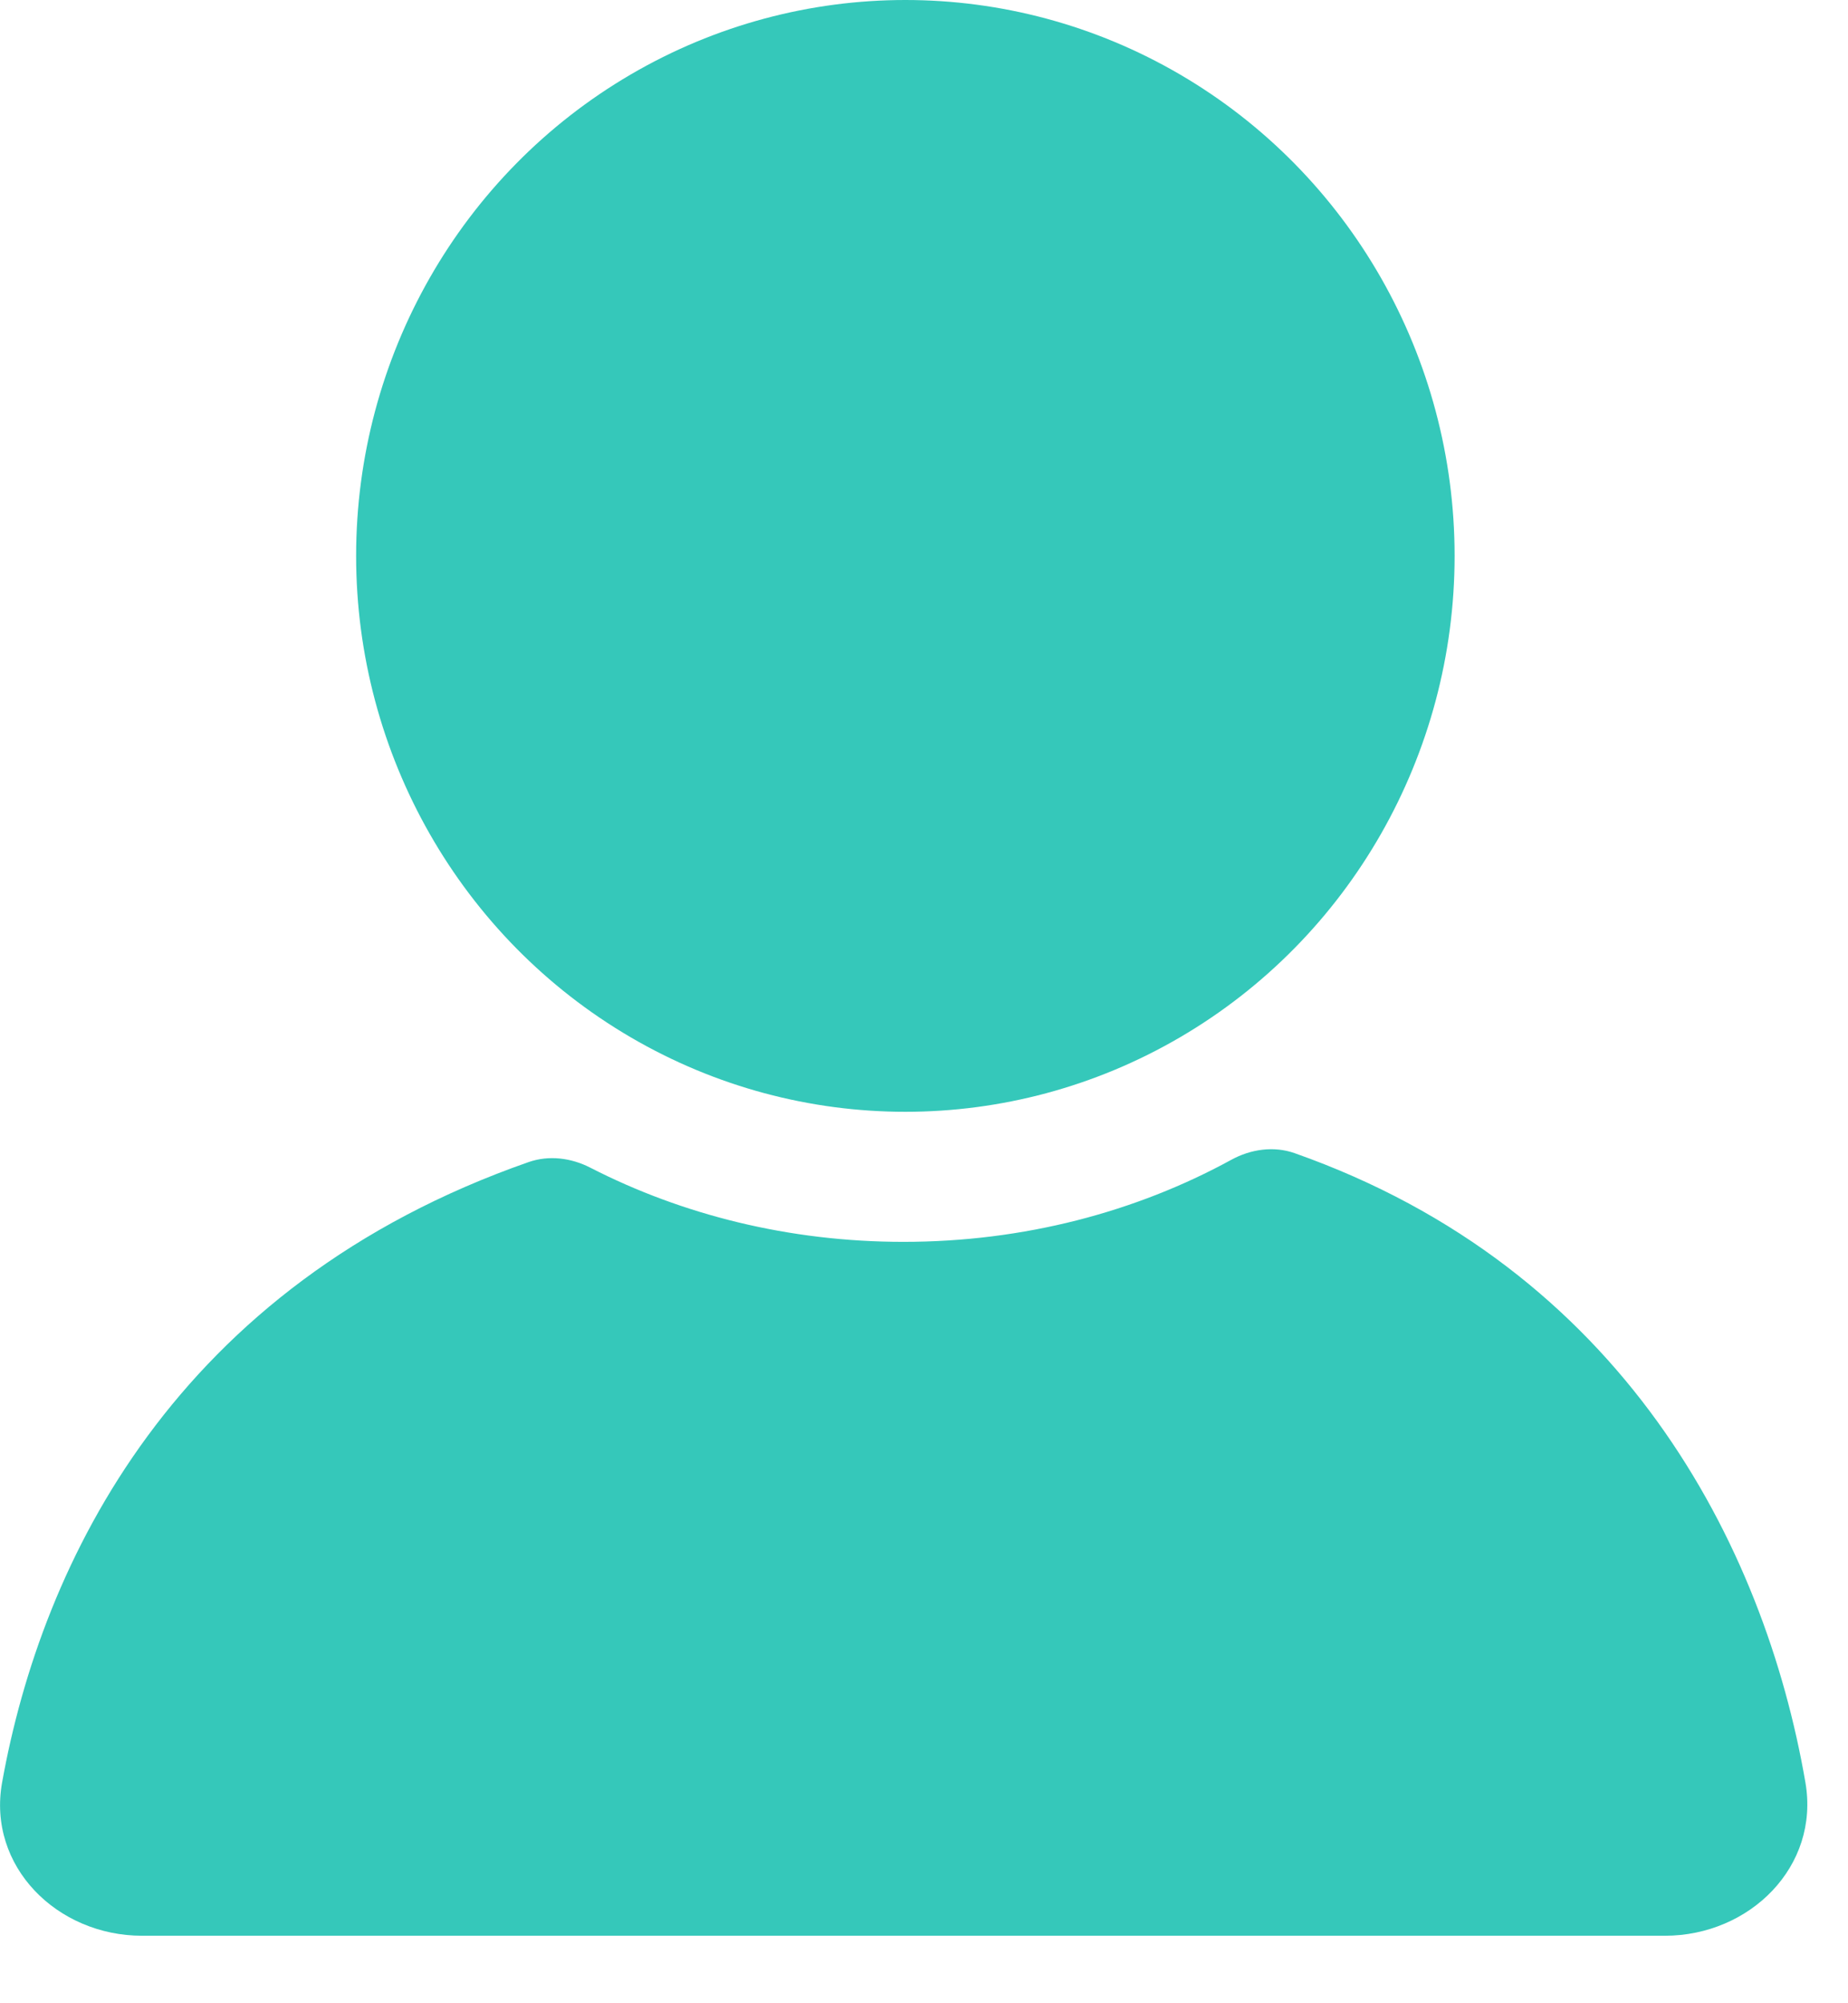 <svg width="24" height="26" viewBox="0 0 24 26" fill="none" xmlns="http://www.w3.org/2000/svg">
<ellipse cx="11.758" cy="7.215" rx="7.133" ry="7.215" fill="#35C8BA"/>
<path d="M15.989 15.054C16.242 14.915 16.542 14.871 16.814 14.967C21.067 16.466 22.913 20.038 23.447 23.135C23.635 24.223 22.726 25.124 21.621 25.124H1.846C0.741 25.124 -0.167 24.223 0.027 23.136C0.542 20.268 2.28 16.684 6.864 15.083C7.129 14.99 7.419 15.028 7.668 15.156C8.86 15.767 10.249 16.118 11.733 16.118C13.298 16.118 14.756 15.728 15.989 15.054Z" fill="#35C8BA"/>
</svg>
